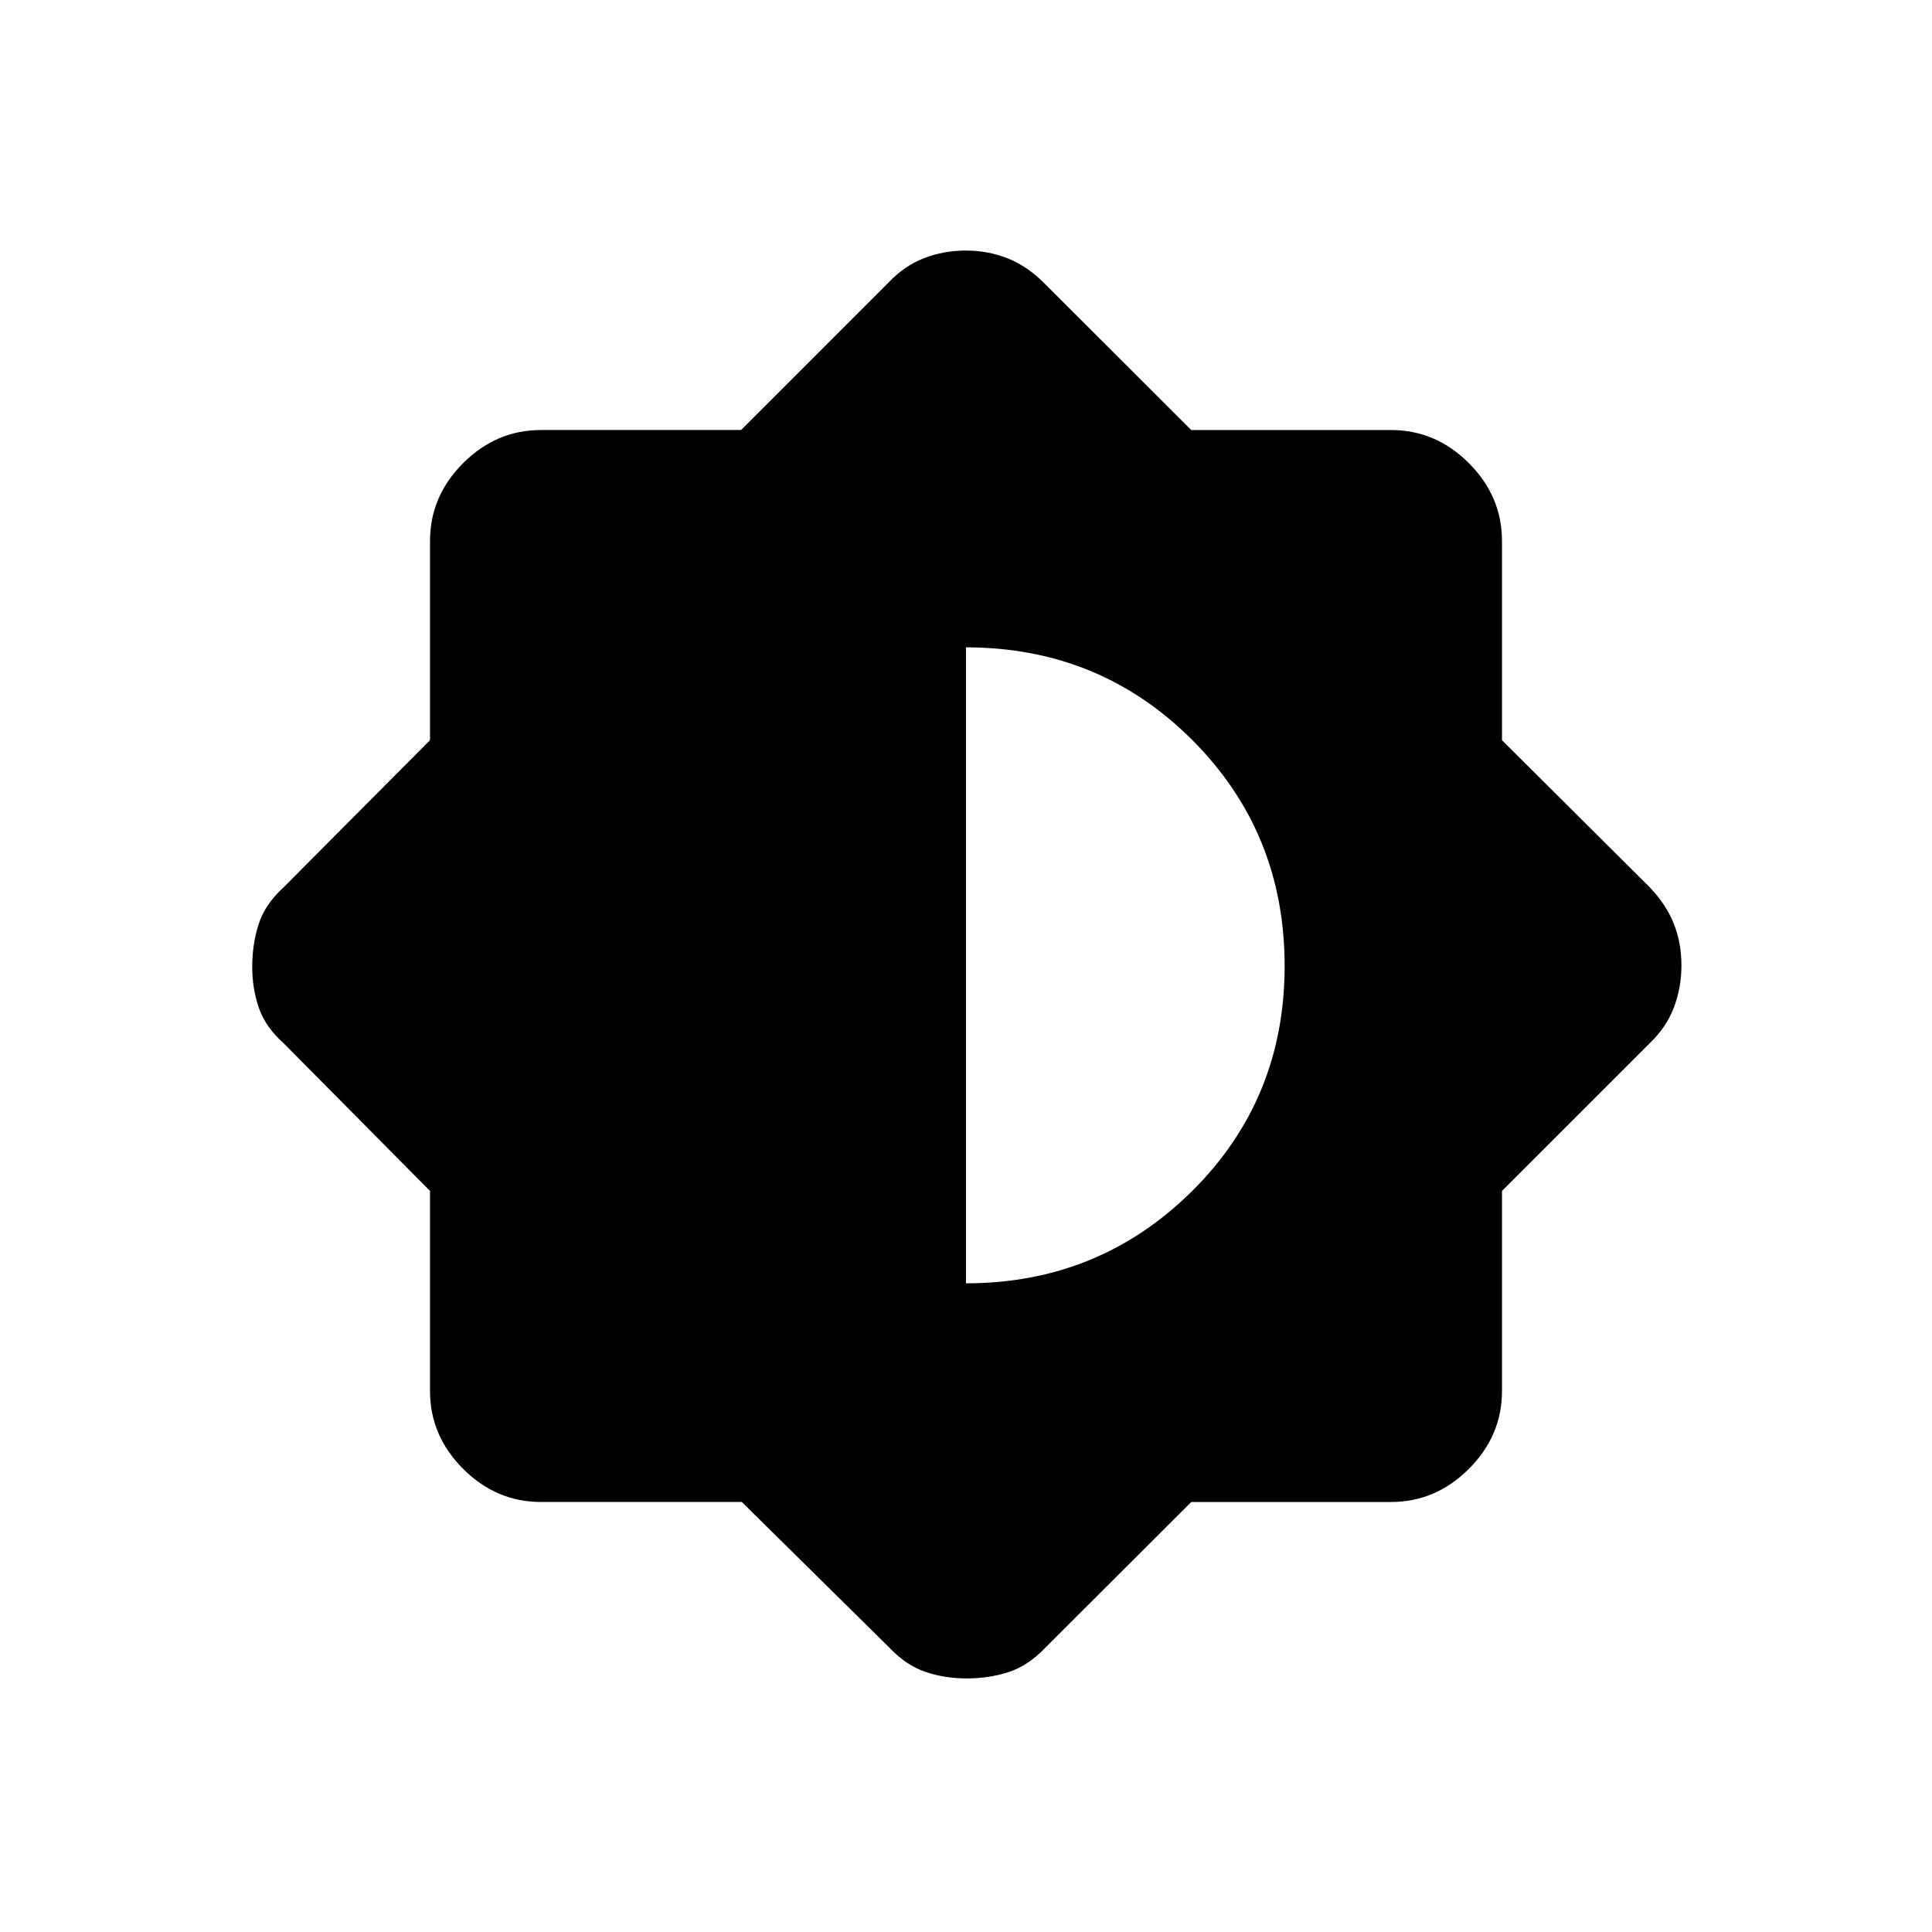 <svg xmlns="http://www.w3.org/2000/svg" height="40" viewBox="0 -960 960 960" width="40"><path d="M368.61-213.67h-99.78q-22.24 0-38.7-16.46-16.46-16.46-16.46-38.7v-99.4L141-441.56q-9-7.94-12.33-17.53-3.34-9.59-3.34-20.59 0-10.99 3.14-20.95 3.13-9.97 12.53-18.54l72.67-73.03v-98.97q0-22.24 16.46-38.7 16.46-16.46 38.7-16.46h99.4l73.33-73.34q7.94-8.33 17.66-12.08 9.71-3.75 20.71-3.75t20.8 3.88q9.8 3.88 18.44 12.62l72.75 72.67h99.25q22.24 0 38.7 16.46 16.46 16.46 16.46 38.7v98.97l73.34 73.03q8.33 8.67 12.08 18.26 3.75 9.59 3.75 20.59 0 10.99-3.75 20.9-3.75 9.92-12.08 17.86l-73.34 73.33v99.4q0 22.24-16.46 38.7-16.46 16.46-38.7 16.46h-99.25L519.17-141q-8.52 8.82-18.17 11.91-9.64 3.09-20.68 3.09-11.01 0-20.56-3.29-9.54-3.29-17.53-11.71l-73.62-72.67ZM480-322.33q66 0 112.17-45.66 46.16-45.67 46.16-112.04t-45.98-112.34Q546.36-638.33 480-638.33v316Z"/></svg>
